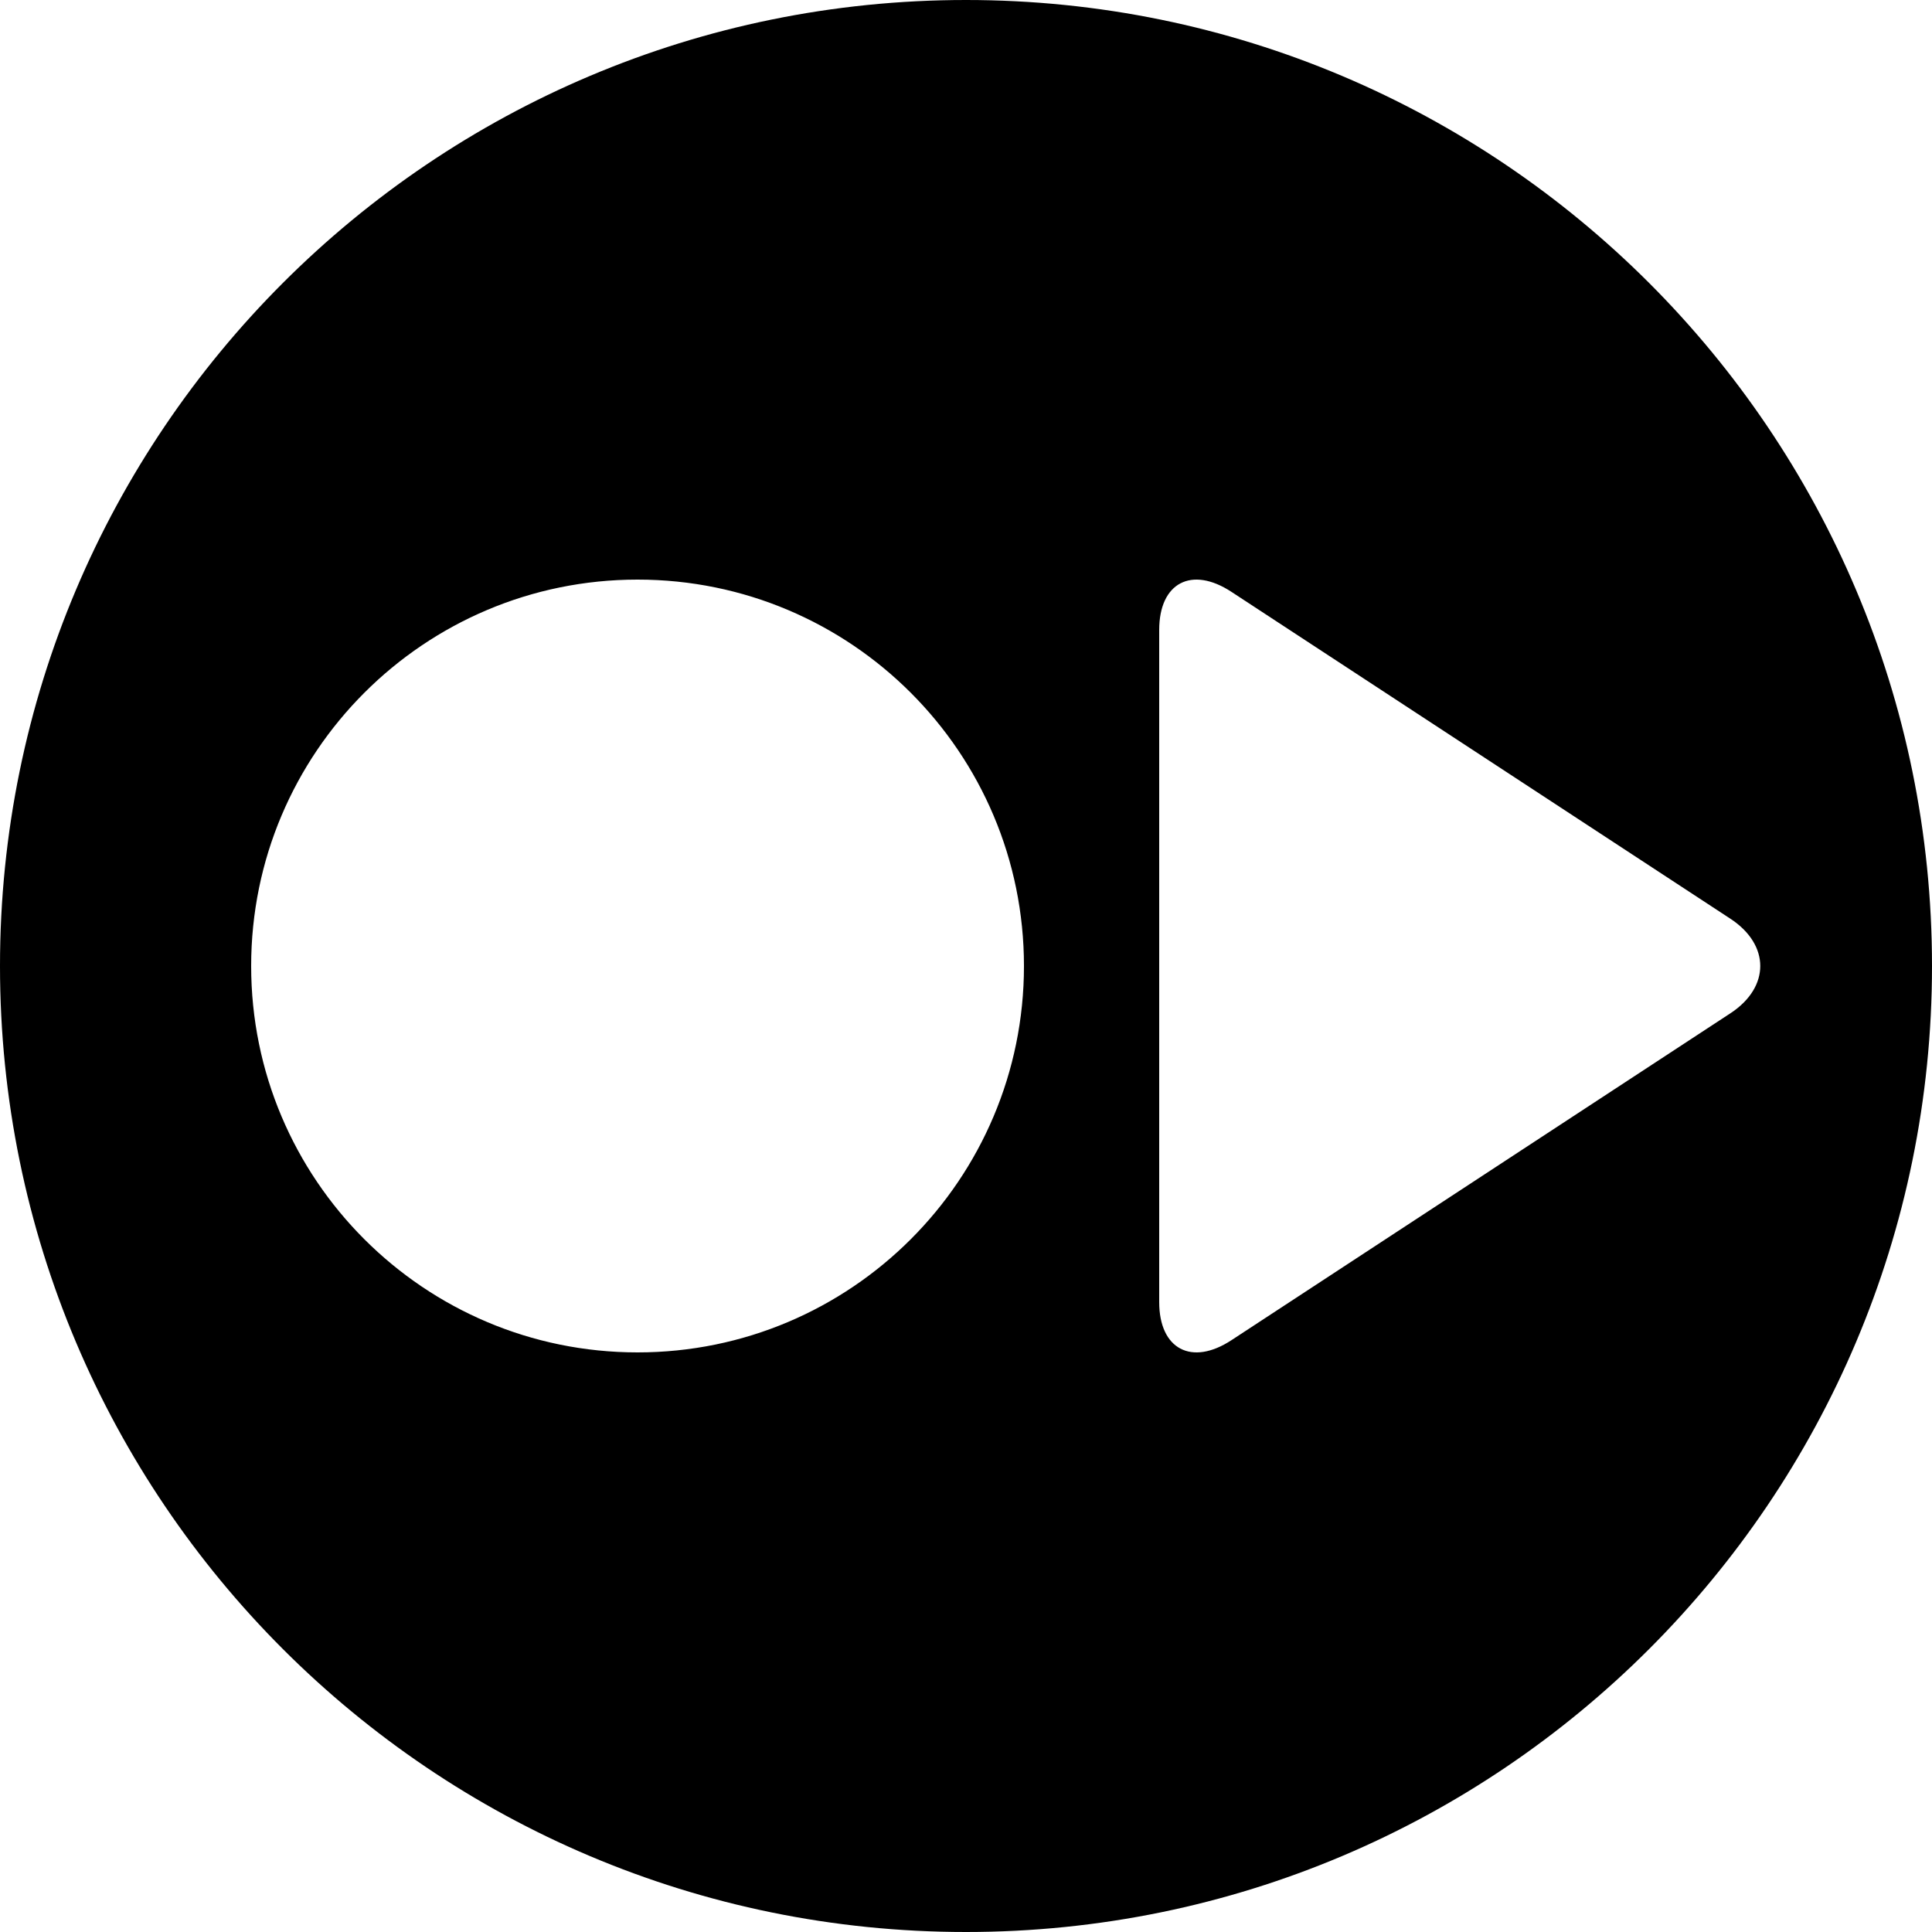 <svg width="50" height="50" viewBox="0 0 100 100" version="1.1" xmlns="http://www.w3.org/2000/svg" xmlns:xlink="http://www.w3.org/1999/xlink">
<path id="record" fill-rule="evenodd" d="M 50 0C 22.38 0 0 22.386 0 50C 0 77.62 22.386 100 50 100C 77.62 100 100 77.614 100 50C 100 22.38 77.614 0 50 0ZM 63.739 69.368L 89.562 52.45C 91.627 51.098 91.627 48.904 89.562 47.551L 63.739 30.634C 61.674 29.281 60 30.165 60 32.608L 60 47.551L 60 67.393C 60 69.829 61.674 70.721 63.739 69.368ZM 33 70C 44.046 70 53 61.046 53 50C 53 38.954 44.046 30 33 30C 21.954 30 13 38.954 13 50C 13 61.046 21.954 70 33 70Z"/>
</svg>
